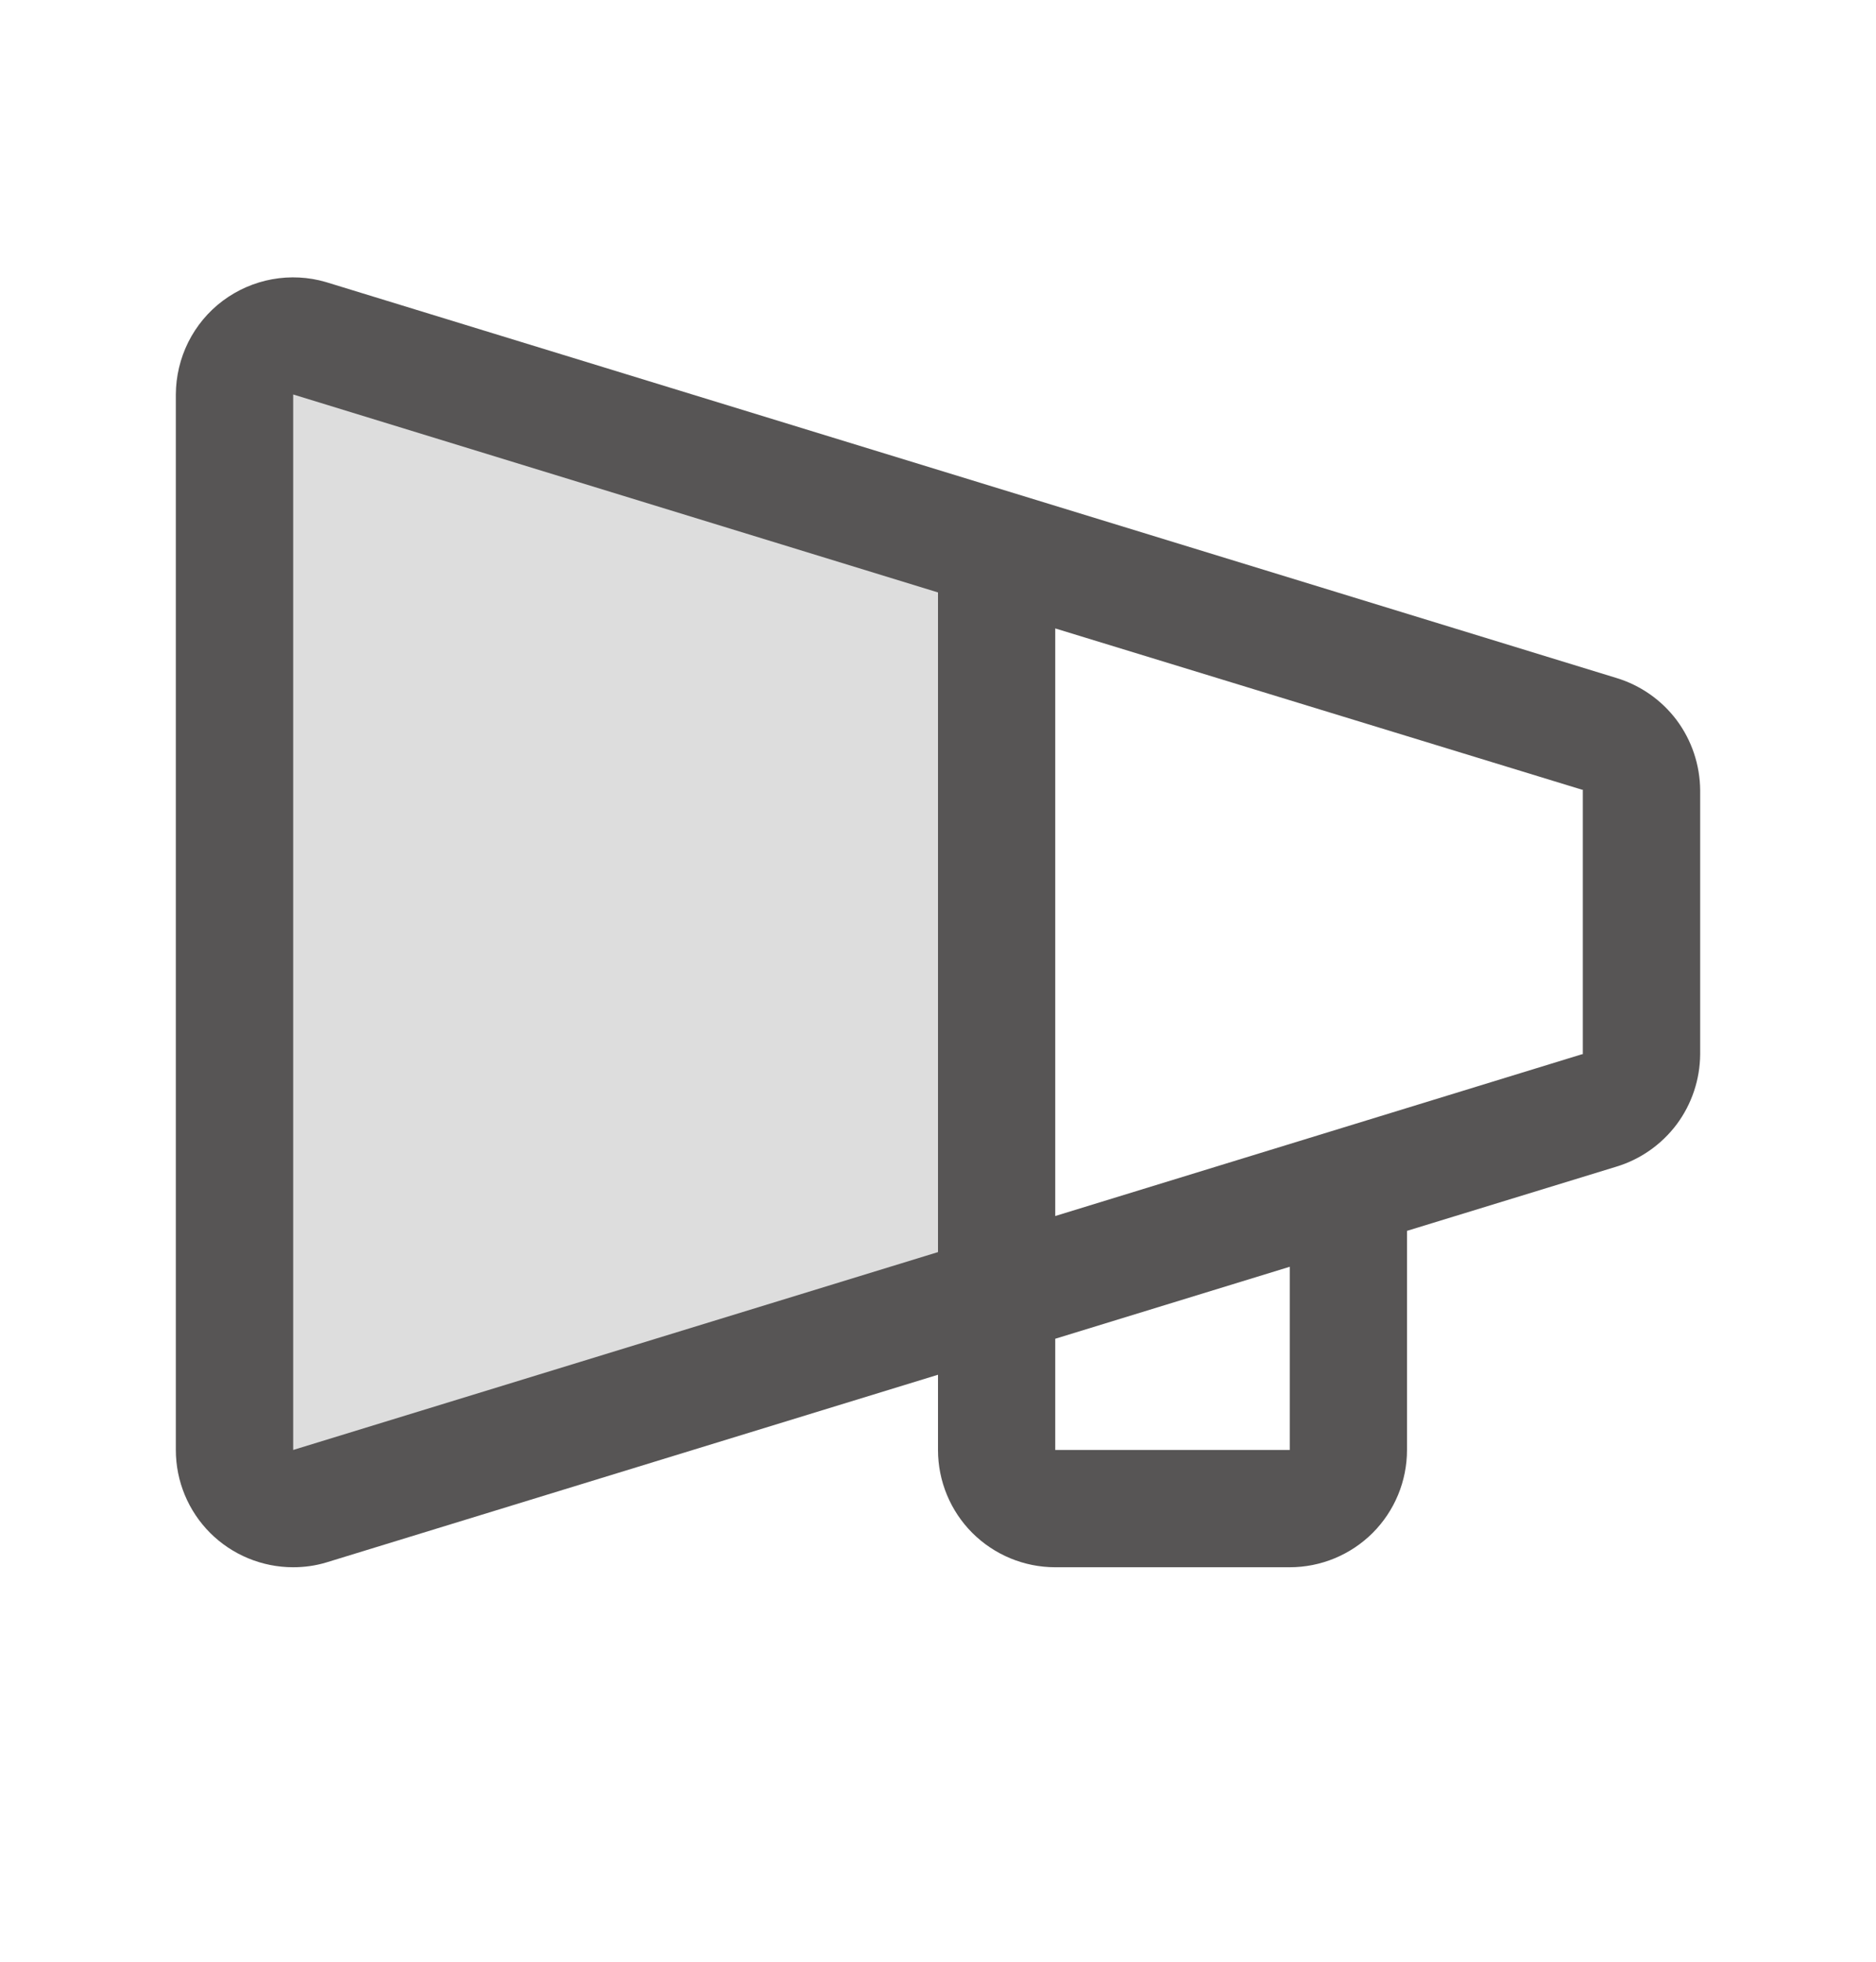 <svg width="22" height="23" viewBox="0 0 22 23" fill="none" xmlns="http://www.w3.org/2000/svg">
    <path opacity="0.2" d="M11.688 6.438V15.188L3.63 17.659C3.528 17.689 3.42 17.695 3.315 17.676C3.21 17.657 3.111 17.613 3.025 17.549C2.94 17.486 2.871 17.403 2.823 17.307C2.775 17.212 2.75 17.107 2.75 17V4.625C2.75 4.518 2.775 4.413 2.823 4.318C2.871 4.223 2.94 4.14 3.025 4.076C3.111 4.012 3.21 3.969 3.315 3.95C3.42 3.93 3.528 3.936 3.63 3.966L11.688 6.438Z" fill="#575555"/>
    <path d="M18.953 7.948L3.822 3.307C3.618 3.247 3.402 3.236 3.192 3.274C2.982 3.312 2.784 3.399 2.613 3.526C2.442 3.654 2.304 3.82 2.208 4.011C2.113 4.202 2.063 4.412 2.062 4.625V17C2.062 17.365 2.207 17.715 2.465 17.973C2.723 18.23 3.073 18.375 3.438 18.375C3.569 18.375 3.7 18.357 3.826 18.319L11 16.118V17C11 17.365 11.145 17.715 11.403 17.973C11.661 18.23 12.01 18.375 12.375 18.375H15.125C15.49 18.375 15.839 18.23 16.097 17.973C16.355 17.715 16.5 17.365 16.5 17V14.431L18.953 13.679C19.236 13.594 19.485 13.419 19.663 13.182C19.84 12.944 19.936 12.656 19.938 12.36V9.266C19.936 8.97 19.84 8.682 19.663 8.444C19.485 8.207 19.236 8.033 18.953 7.948ZM11 14.68L3.438 17V4.625L11 6.946V14.68ZM15.125 17H12.375V15.696L15.125 14.852V17ZM18.562 12.36H18.553L12.375 14.257V7.368L18.553 9.259H18.562V12.353V12.36Z" fill="#575555"/>
</svg>

